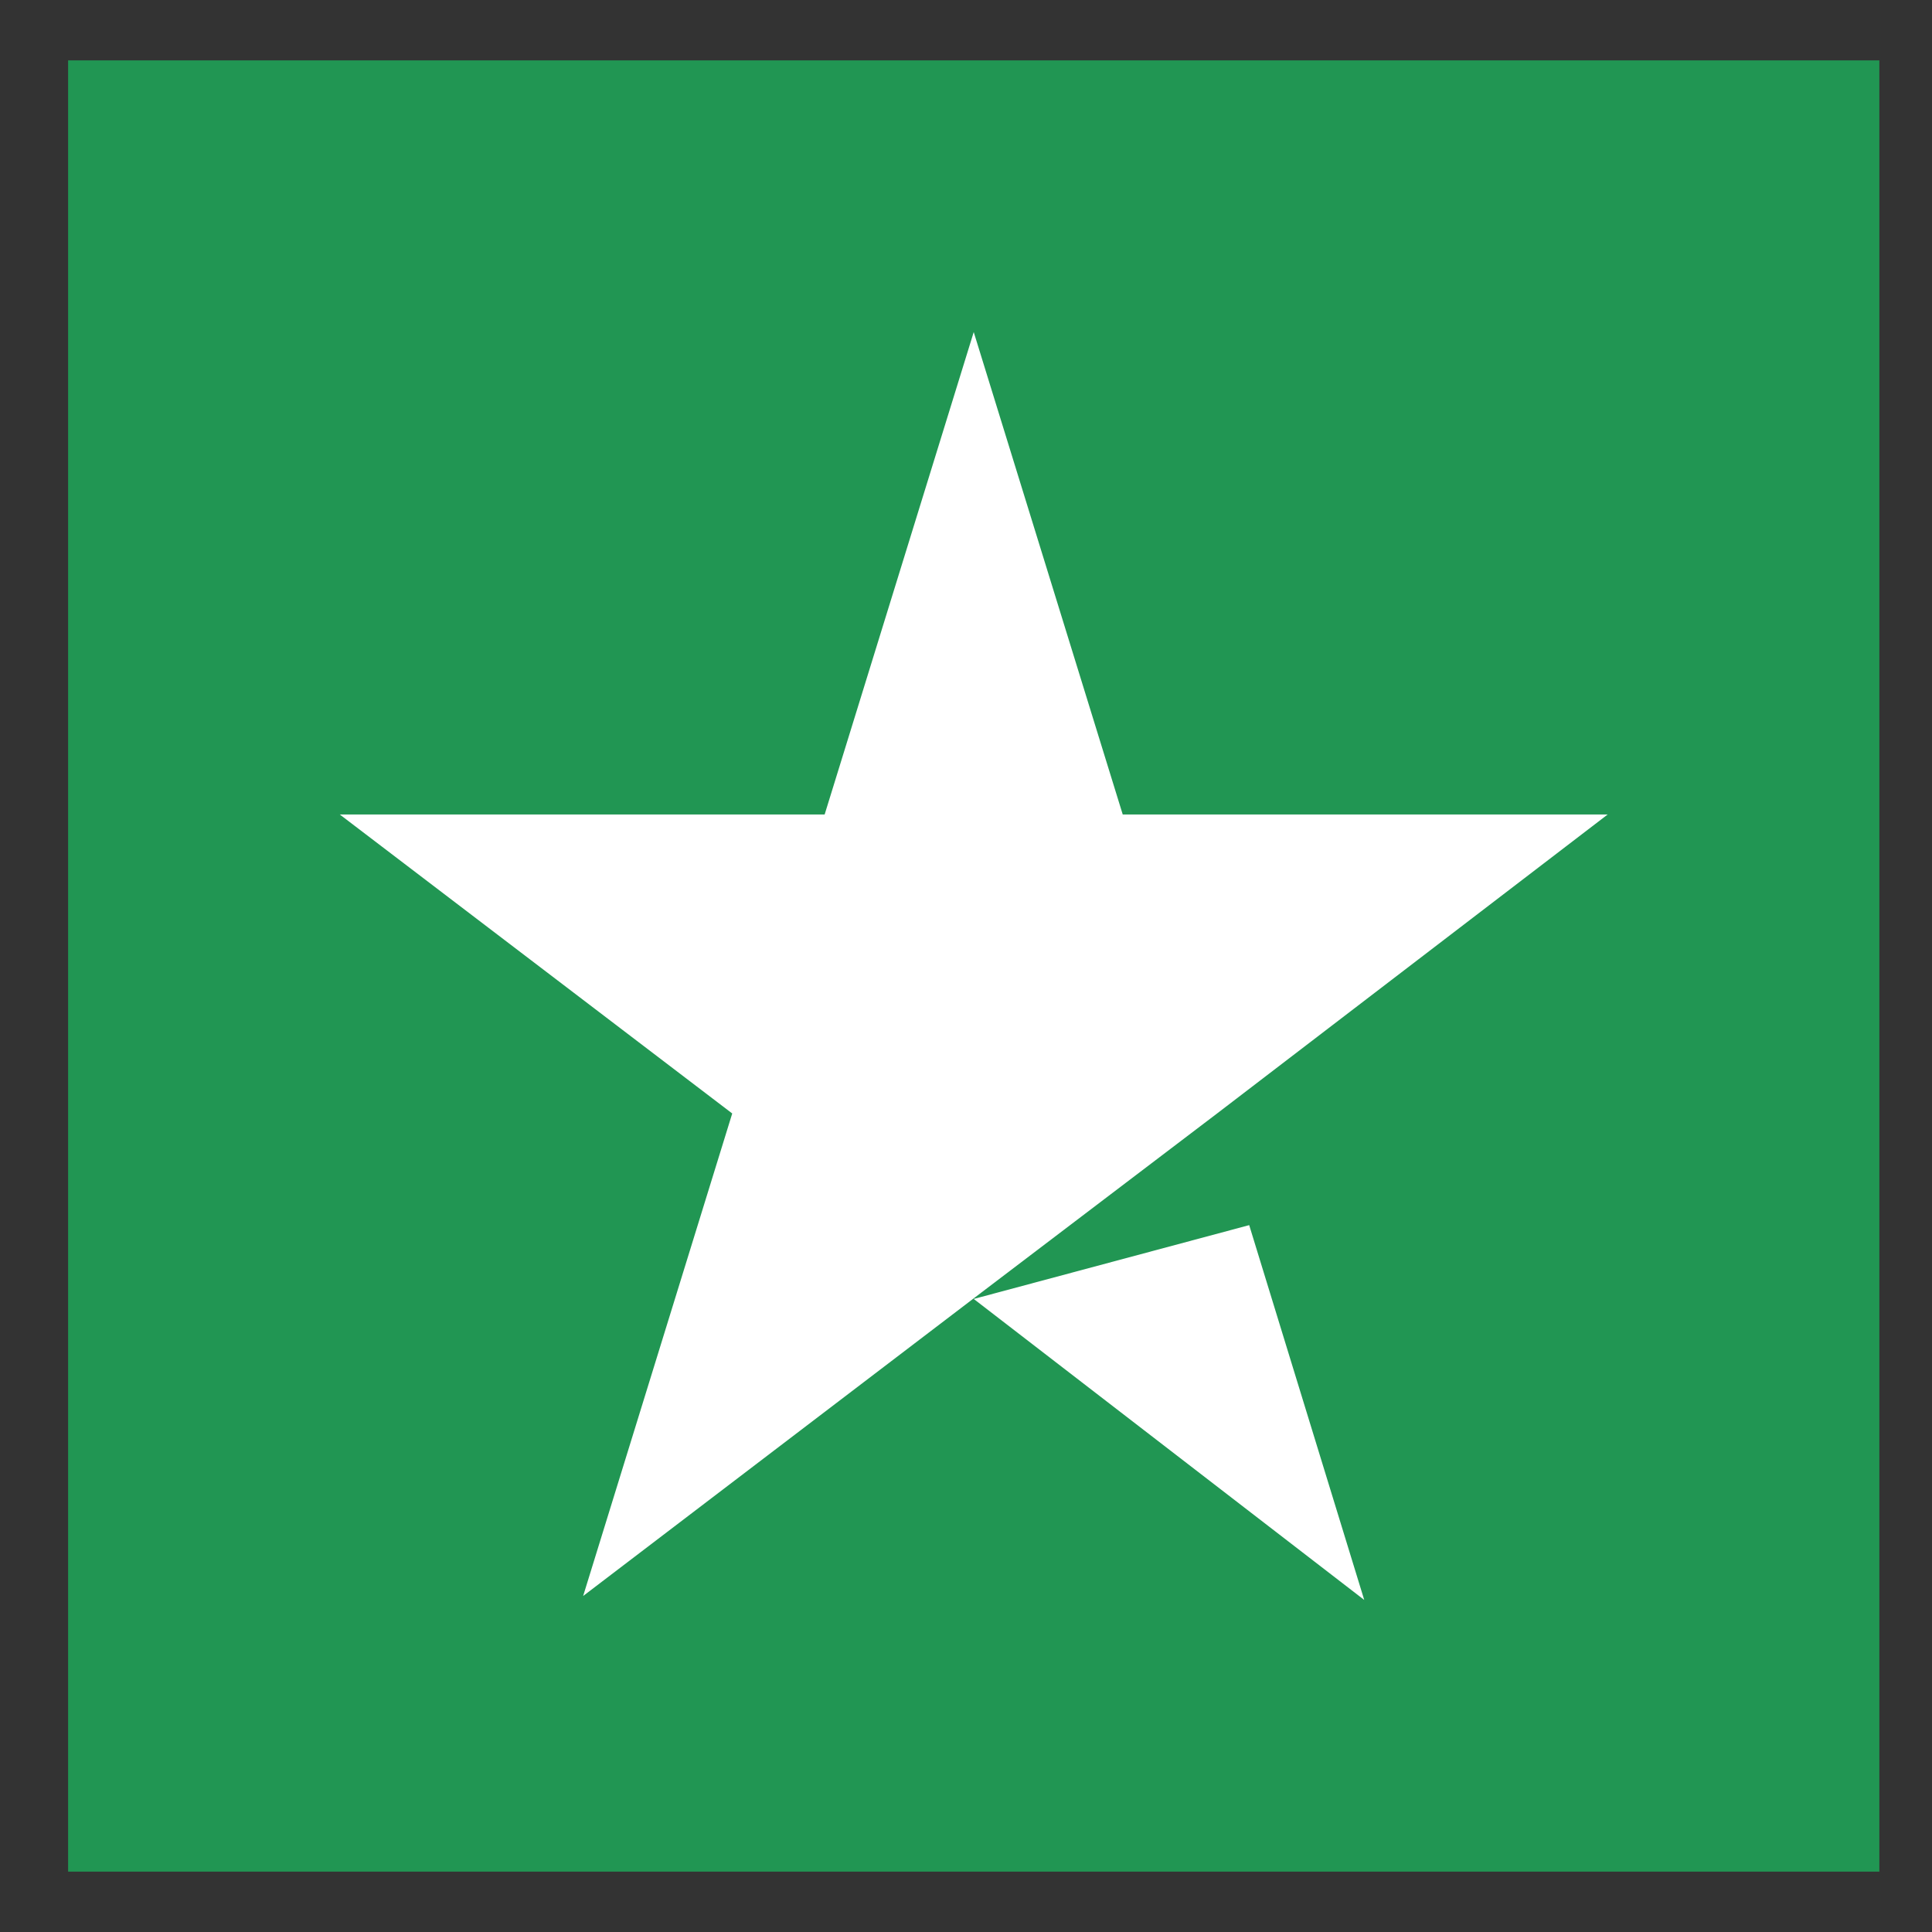 <svg width="24" height="24" viewBox="0 0 24 24" fill="none" xmlns="http://www.w3.org/2000/svg">
<rect x="0" y="0" width="24" height="24" fill="#333333" stroke="none"/>
<rect width="22.5" height="22.5" transform="translate(0.846 0.75)" fill="#219653"/>
<path d="M12.096 16.136L15.518 15.219L16.947 19.875L12.096 16.136ZM19.971 10.118H13.947L12.096 4.125L10.244 10.118H4.221L9.096 13.832L7.244 19.826L12.119 16.111L15.119 13.832L19.971 10.118Z" fill="white"/>
</svg>
